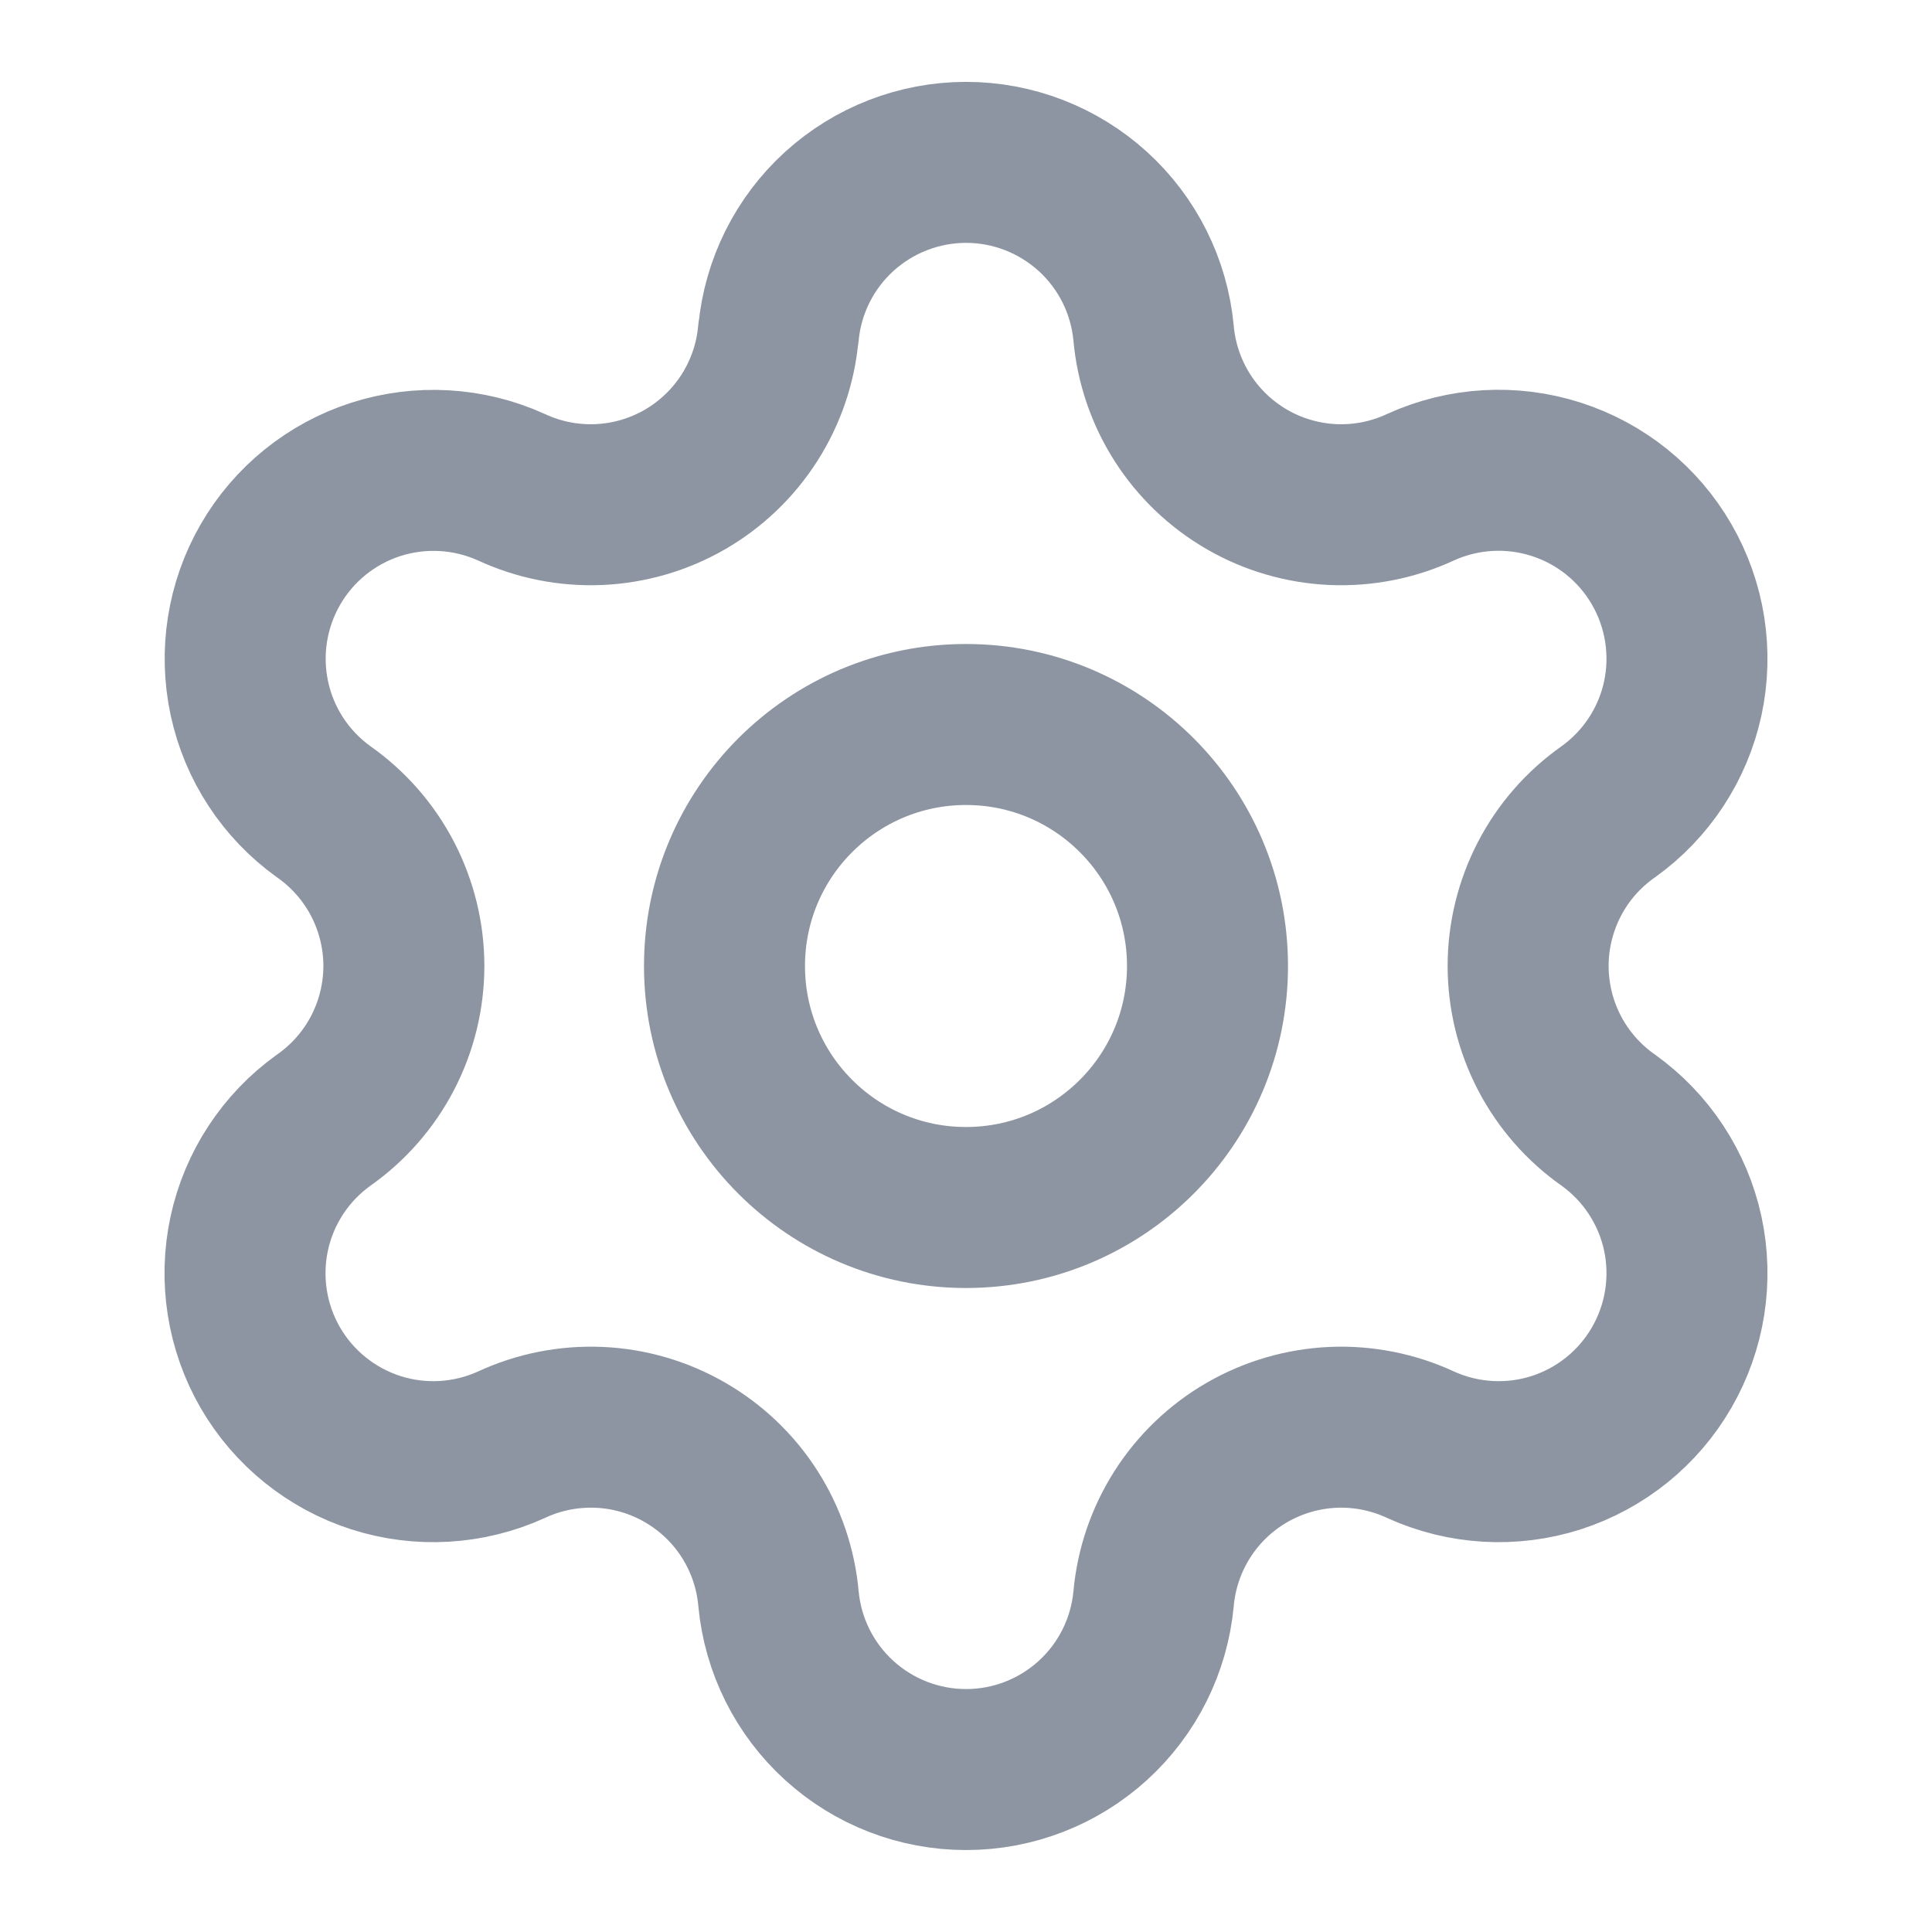 <svg width="24" height="24" viewBox="0 0 24 24" fill="none" xmlns="http://www.w3.org/2000/svg">
<path d="M9.671 4.136C9.726 3.556 9.995 3.018 10.426 2.626C10.857 2.235 11.418 2.017 12.001 2.017C12.583 2.017 13.144 2.235 13.575 2.626C14.006 3.018 14.275 3.556 14.33 4.136C14.363 4.51 14.486 4.871 14.688 5.188C14.89 5.505 15.166 5.769 15.492 5.957C15.817 6.145 16.183 6.251 16.559 6.268C16.934 6.284 17.308 6.21 17.649 6.051C18.178 5.811 18.778 5.776 19.331 5.954C19.884 6.131 20.352 6.508 20.642 7.011C20.933 7.514 21.026 8.108 20.904 8.676C20.781 9.244 20.451 9.746 19.979 10.084C19.671 10.3 19.42 10.587 19.247 10.92C19.074 11.254 18.983 11.624 18.983 11.999C18.983 12.375 19.074 12.746 19.247 13.079C19.42 13.412 19.671 13.699 19.979 13.915C20.451 14.253 20.781 14.755 20.904 15.323C21.026 15.892 20.933 16.485 20.642 16.988C20.352 17.491 19.884 17.868 19.331 18.046C18.778 18.223 18.178 18.188 17.649 17.948C17.308 17.789 16.934 17.715 16.559 17.731C16.183 17.748 15.817 17.855 15.492 18.042C15.166 18.23 14.89 18.494 14.688 18.811C14.486 19.128 14.363 19.489 14.33 19.863C14.275 20.443 14.006 20.981 13.575 21.373C13.144 21.765 12.583 21.982 12.001 21.982C11.418 21.982 10.857 21.765 10.426 21.373C9.995 20.981 9.726 20.443 9.671 19.863C9.638 19.488 9.515 19.127 9.313 18.81C9.111 18.493 8.835 18.23 8.509 18.042C8.183 17.854 7.817 17.747 7.442 17.731C7.066 17.715 6.692 17.789 6.351 17.948C5.822 18.188 5.222 18.223 4.669 18.046C4.116 17.868 3.648 17.491 3.357 16.988C3.067 16.485 2.974 15.892 3.096 15.323C3.219 14.755 3.549 14.253 4.021 13.915C4.329 13.699 4.58 13.412 4.753 13.079C4.926 12.746 5.017 12.375 5.017 11.999C5.017 11.624 4.926 11.254 4.753 10.92C4.58 10.587 4.329 10.3 4.021 10.084C3.549 9.745 3.22 9.244 3.098 8.676C2.976 8.108 3.069 7.516 3.359 7.013C3.649 6.51 4.116 6.133 4.669 5.955C5.222 5.778 5.821 5.812 6.35 6.051C6.691 6.21 7.065 6.284 7.44 6.268C7.816 6.251 8.182 6.145 8.508 5.957C8.833 5.769 9.109 5.505 9.311 5.188C9.513 4.871 9.636 4.51 9.669 4.136" stroke="#8E95A2" stroke-width="2" stroke-linecap="round" stroke-linejoin="round"/>
<path d="M12 15C13.657 15 15 13.657 15 12C15 10.343 13.657 9 12 9C10.343 9 9 10.343 9 12C9 13.657 10.343 15 12 15Z" stroke="#8E95A2" stroke-width="2" stroke-linecap="round" stroke-linejoin="round"/>
</svg>
